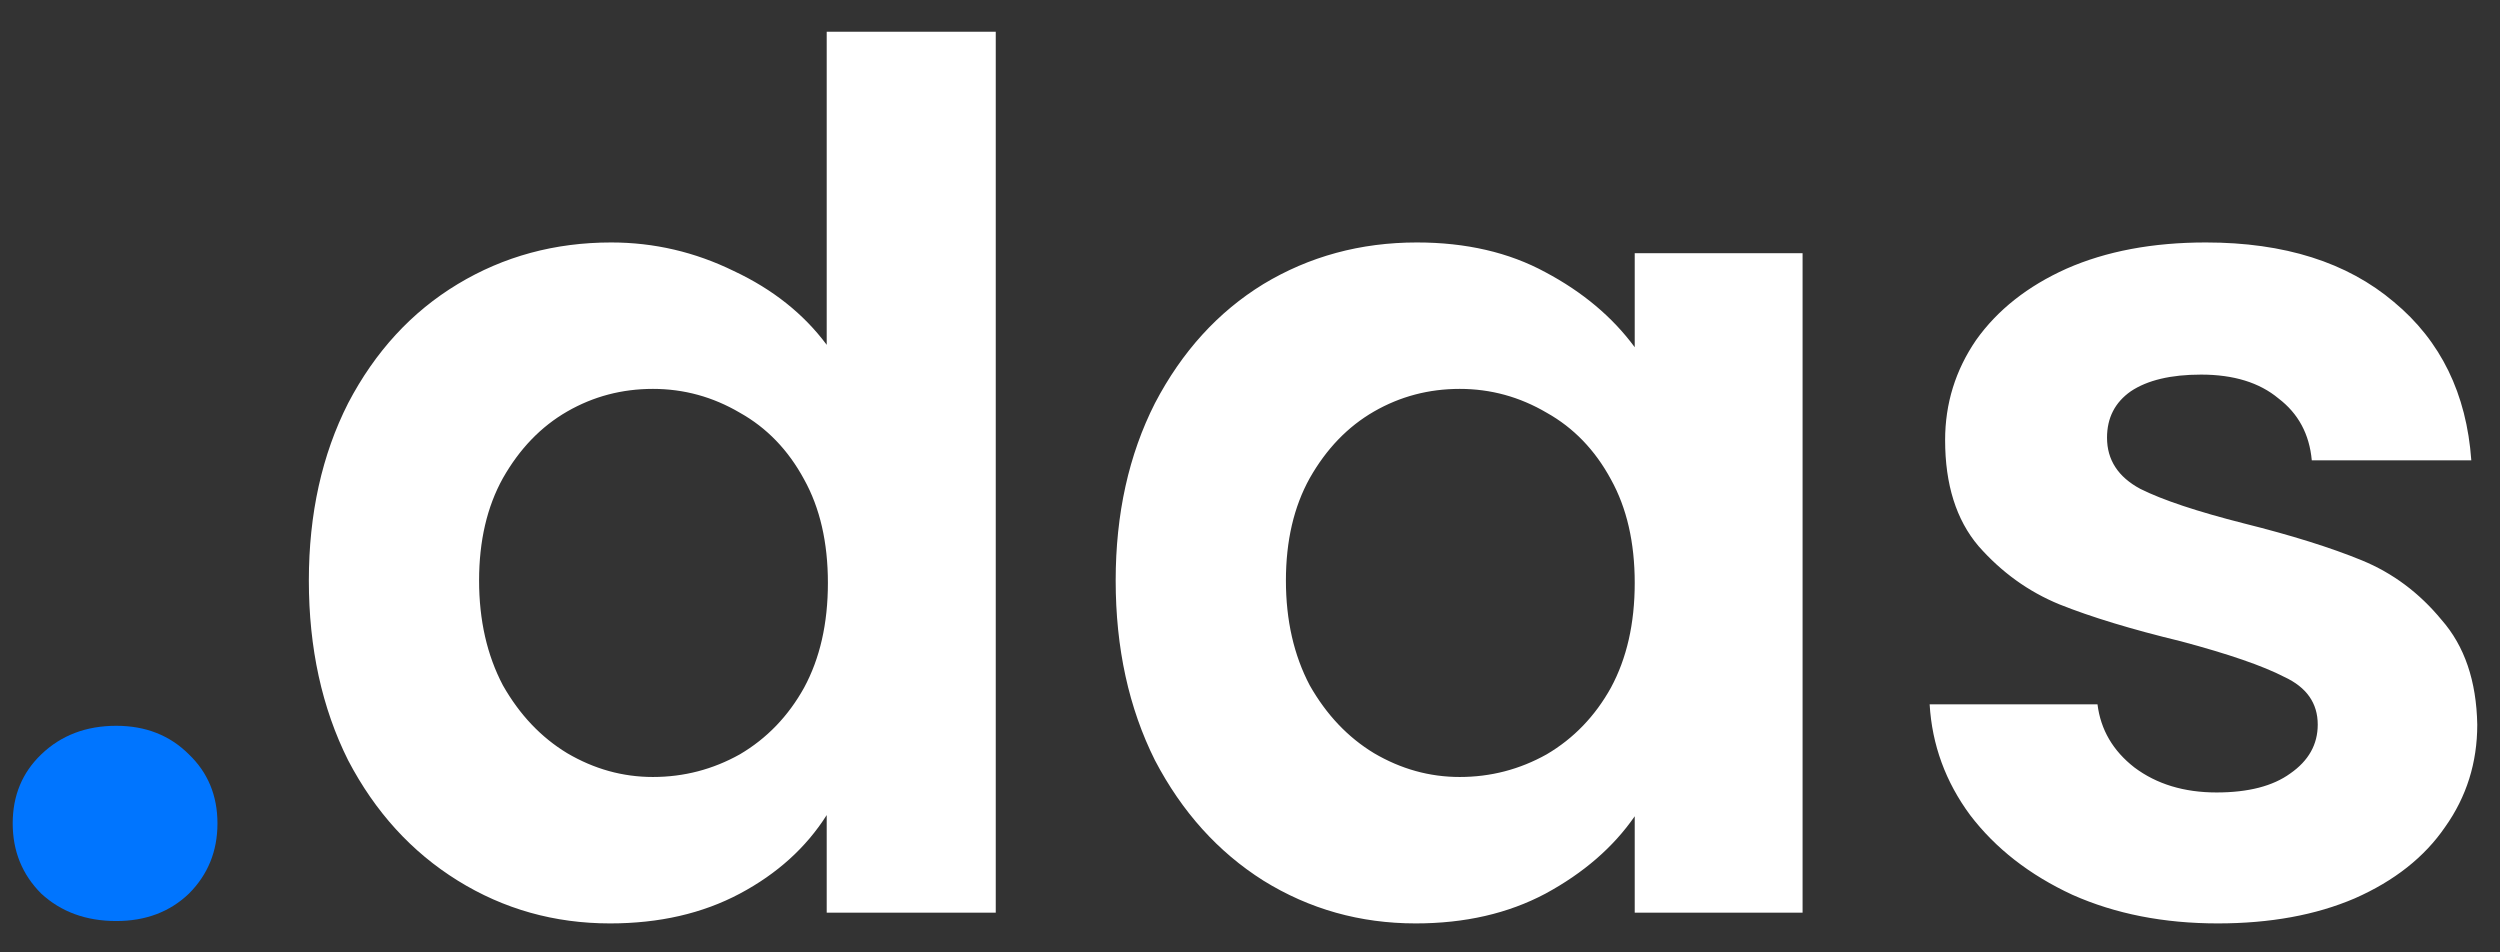 <svg width="63" height="24" viewBox="0 0 63 24" fill="none" xmlns="http://www.w3.org/2000/svg">
<rect x="0" y="0" width="63" height="24" fill="#333333" stroke="none"/>
<path d="M2.93 23.21C2.17 23.21 1.54 22.98 1.04 22.52C0.56 22.04 0.32 21.45 0.32 20.75C0.32 20.05 0.56 19.47 1.04 19.01C1.54 18.53 2.17 18.29 2.93 18.29C3.67 18.29 4.28 18.53 4.76 19.01C5.24 19.47 5.48 20.05 5.48 20.75C5.48 21.45 5.24 22.04 4.76 22.52C4.28 22.98 3.67 23.21 2.93 23.21Z" fill="#0075FF"/>
<path d="M7.783 14.63C7.783 12.95 8.113 11.46 8.773 10.16C9.453 8.86 10.373 7.86 11.533 7.16C12.693 6.46 13.983 6.11 15.403 6.11C16.483 6.11 17.513 6.35 18.493 6.83C19.473 7.29 20.253 7.91 20.833 8.69V0.8H25.093V23H20.833V20.54C20.313 21.36 19.583 22.02 18.643 22.52C17.703 23.02 16.613 23.27 15.373 23.27C13.973 23.27 12.693 22.91 11.533 22.19C10.373 21.47 9.453 20.46 8.773 19.16C8.113 17.84 7.783 16.33 7.783 14.63ZM20.863 14.69C20.863 13.67 20.663 12.8 20.263 12.08C19.863 11.34 19.323 10.78 18.643 10.4C17.963 10 17.233 9.8 16.453 9.8C15.673 9.8 14.953 9.99 14.293 10.37C13.633 10.75 13.093 11.31 12.673 12.05C12.273 12.77 12.073 13.63 12.073 14.63C12.073 15.63 12.273 16.51 12.673 17.27C13.093 18.01 13.633 18.58 14.293 18.98C14.973 19.38 15.693 19.58 16.453 19.58C17.233 19.58 17.963 19.39 18.643 19.01C19.323 18.61 19.863 18.05 20.263 17.33C20.663 16.59 20.863 15.71 20.863 14.69ZM28.115 14.63C28.115 12.95 28.445 11.46 29.105 10.16C29.785 8.86 30.695 7.86 31.835 7.16C32.995 6.46 34.285 6.11 35.705 6.11C36.945 6.11 38.025 6.36 38.945 6.86C39.885 7.36 40.635 7.99 41.195 8.75V6.38H45.425V23H41.195V20.57C40.655 21.35 39.905 22 38.945 22.52C38.005 23.02 36.915 23.27 35.675 23.27C34.275 23.27 32.995 22.91 31.835 22.19C30.695 21.47 29.785 20.46 29.105 19.16C28.445 17.84 28.115 16.33 28.115 14.63ZM41.195 14.69C41.195 13.67 40.995 12.8 40.595 12.08C40.195 11.34 39.655 10.78 38.975 10.4C38.295 10 37.565 9.8 36.785 9.8C36.005 9.8 35.285 9.99 34.625 10.37C33.965 10.75 33.425 11.31 33.005 12.05C32.605 12.77 32.405 13.63 32.405 14.63C32.405 15.63 32.605 16.51 33.005 17.27C33.425 18.01 33.965 18.58 34.625 18.98C35.305 19.38 36.025 19.58 36.785 19.58C37.565 19.58 38.295 19.39 38.975 19.01C39.655 18.61 40.195 18.05 40.595 17.33C40.995 16.59 41.195 15.71 41.195 14.69ZM55.887 23.27C54.527 23.27 53.307 23.03 52.227 22.55C51.147 22.05 50.287 21.38 49.647 20.54C49.027 19.7 48.687 18.77 48.627 17.75H52.857C52.937 18.39 53.247 18.92 53.787 19.34C54.347 19.76 55.037 19.97 55.857 19.97C56.657 19.97 57.277 19.81 57.717 19.49C58.177 19.17 58.407 18.76 58.407 18.26C58.407 17.72 58.127 17.32 57.567 17.06C57.027 16.78 56.157 16.48 54.957 16.16C53.717 15.86 52.697 15.55 51.897 15.23C51.117 14.91 50.437 14.42 49.857 13.76C49.297 13.1 49.017 12.21 49.017 11.09C49.017 10.17 49.277 9.33 49.797 8.57C50.337 7.81 51.097 7.21 52.077 6.77C53.077 6.33 54.247 6.11 55.587 6.11C57.567 6.11 59.147 6.61 60.327 7.61C61.507 8.59 62.157 9.92 62.277 11.6H58.257C58.197 10.94 57.917 10.42 57.417 10.04C56.937 9.64 56.287 9.44 55.467 9.44C54.707 9.44 54.117 9.58 53.697 9.86C53.297 10.14 53.097 10.53 53.097 11.03C53.097 11.59 53.377 12.02 53.937 12.32C54.497 12.6 55.367 12.89 56.547 13.19C57.747 13.49 58.737 13.8 59.517 14.12C60.297 14.44 60.967 14.94 61.527 15.62C62.107 16.28 62.407 17.16 62.427 18.26C62.427 19.22 62.157 20.08 61.617 20.84C61.097 21.6 60.337 22.2 59.337 22.64C58.357 23.06 57.207 23.27 55.887 23.27Z" fill="white"/>
</svg>
